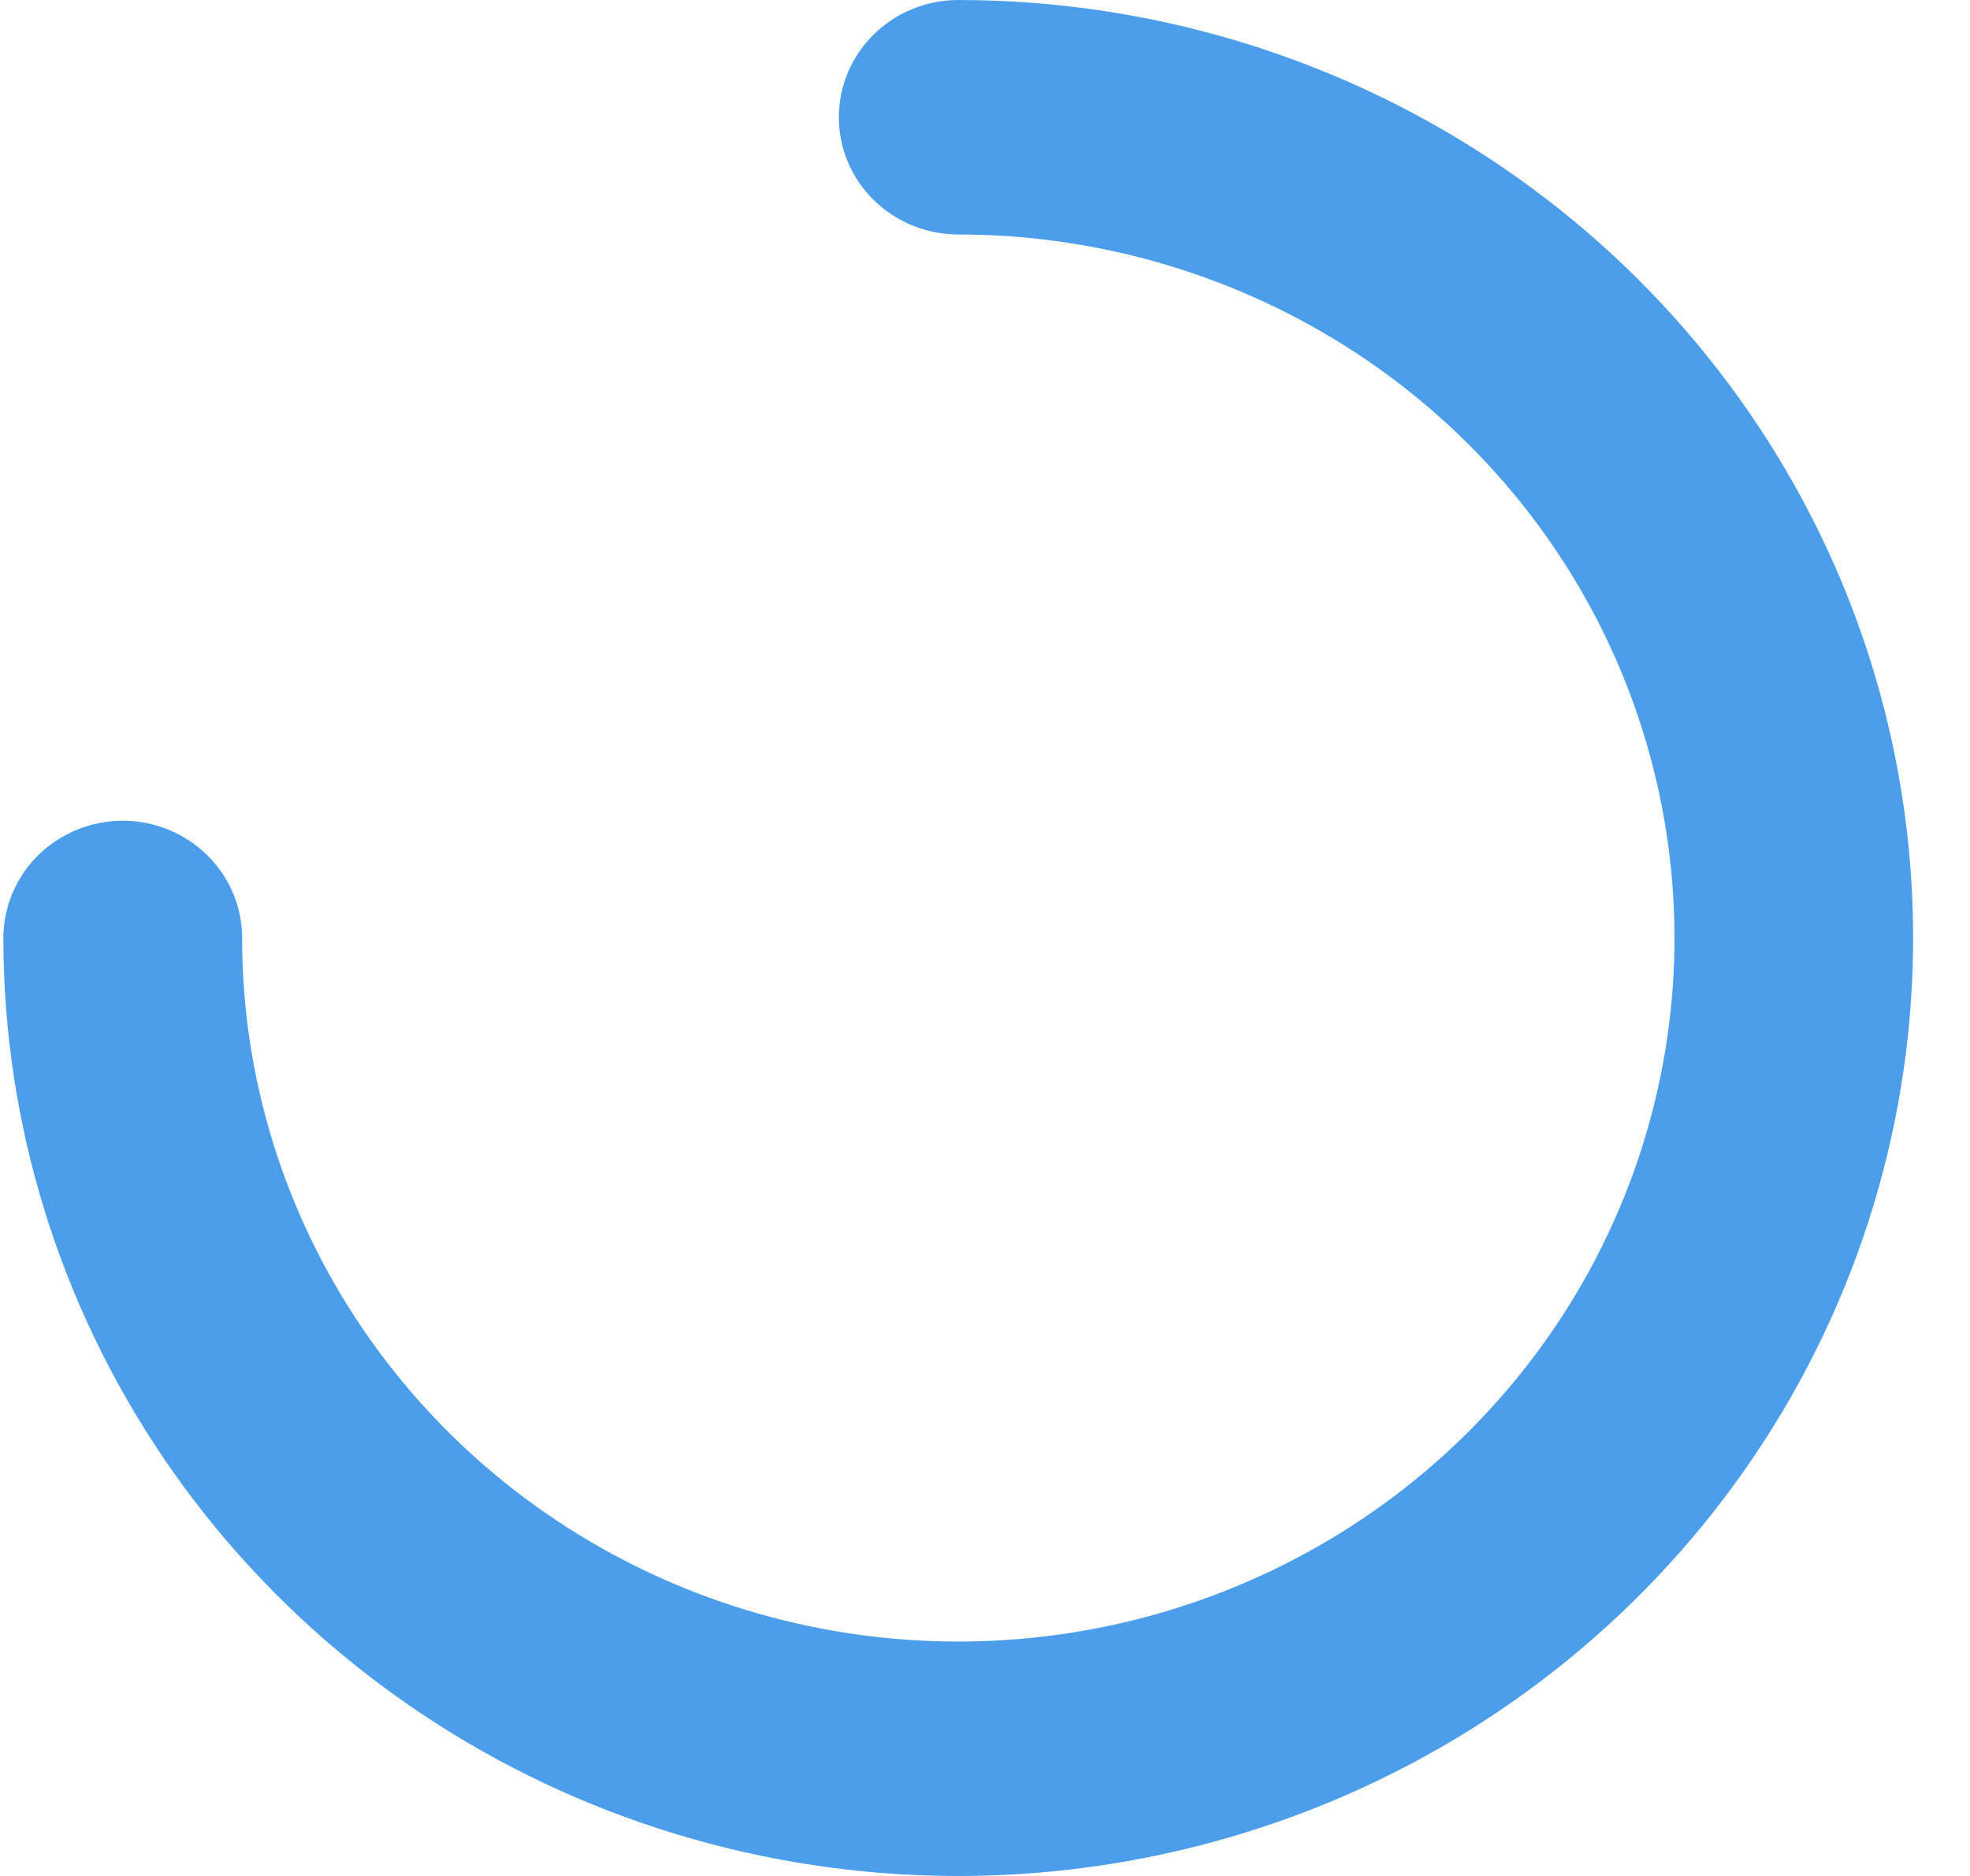 <svg width="21" height="20" viewBox="0 0 21 20" fill="none" xmlns="http://www.w3.org/2000/svg">
<path d="M15.613 15.304C16.681 14.255 17.408 12.918 17.703 11.463C17.998 10.008 17.846 8.5 17.269 7.13C16.691 5.759 15.712 4.588 14.457 3.764C13.201 2.94 11.725 2.5 10.215 2.5C9.877 2.5 9.554 2.368 9.315 2.134C9.076 1.899 8.942 1.582 8.942 1.25C8.942 0.918 9.076 0.601 9.315 0.366C9.554 0.132 9.877 0 10.215 0C12.228 0 14.196 0.586 15.87 1.685C17.544 2.784 18.848 4.346 19.619 6.173C20.389 8 20.591 10.011 20.198 11.951C19.805 13.891 18.836 15.672 17.412 17.071C15.989 18.47 14.175 19.422 12.2 19.808C10.226 20.194 8.179 19.996 6.319 19.239C4.46 18.482 2.87 17.2 1.751 15.556C0.633 13.911 0.036 11.978 0.036 10C0.036 9.668 0.17 9.351 0.409 9.116C0.647 8.882 0.971 8.75 1.308 8.75C1.646 8.75 1.969 8.882 2.208 9.116C2.447 9.351 2.581 9.668 2.581 10C2.58 11.483 3.028 12.934 3.867 14.167C4.706 15.401 5.898 16.362 7.293 16.93C8.688 17.498 10.223 17.646 11.704 17.357C13.185 17.067 14.546 16.353 15.613 15.304Z" fill="#4C9EEA"/>
</svg>
